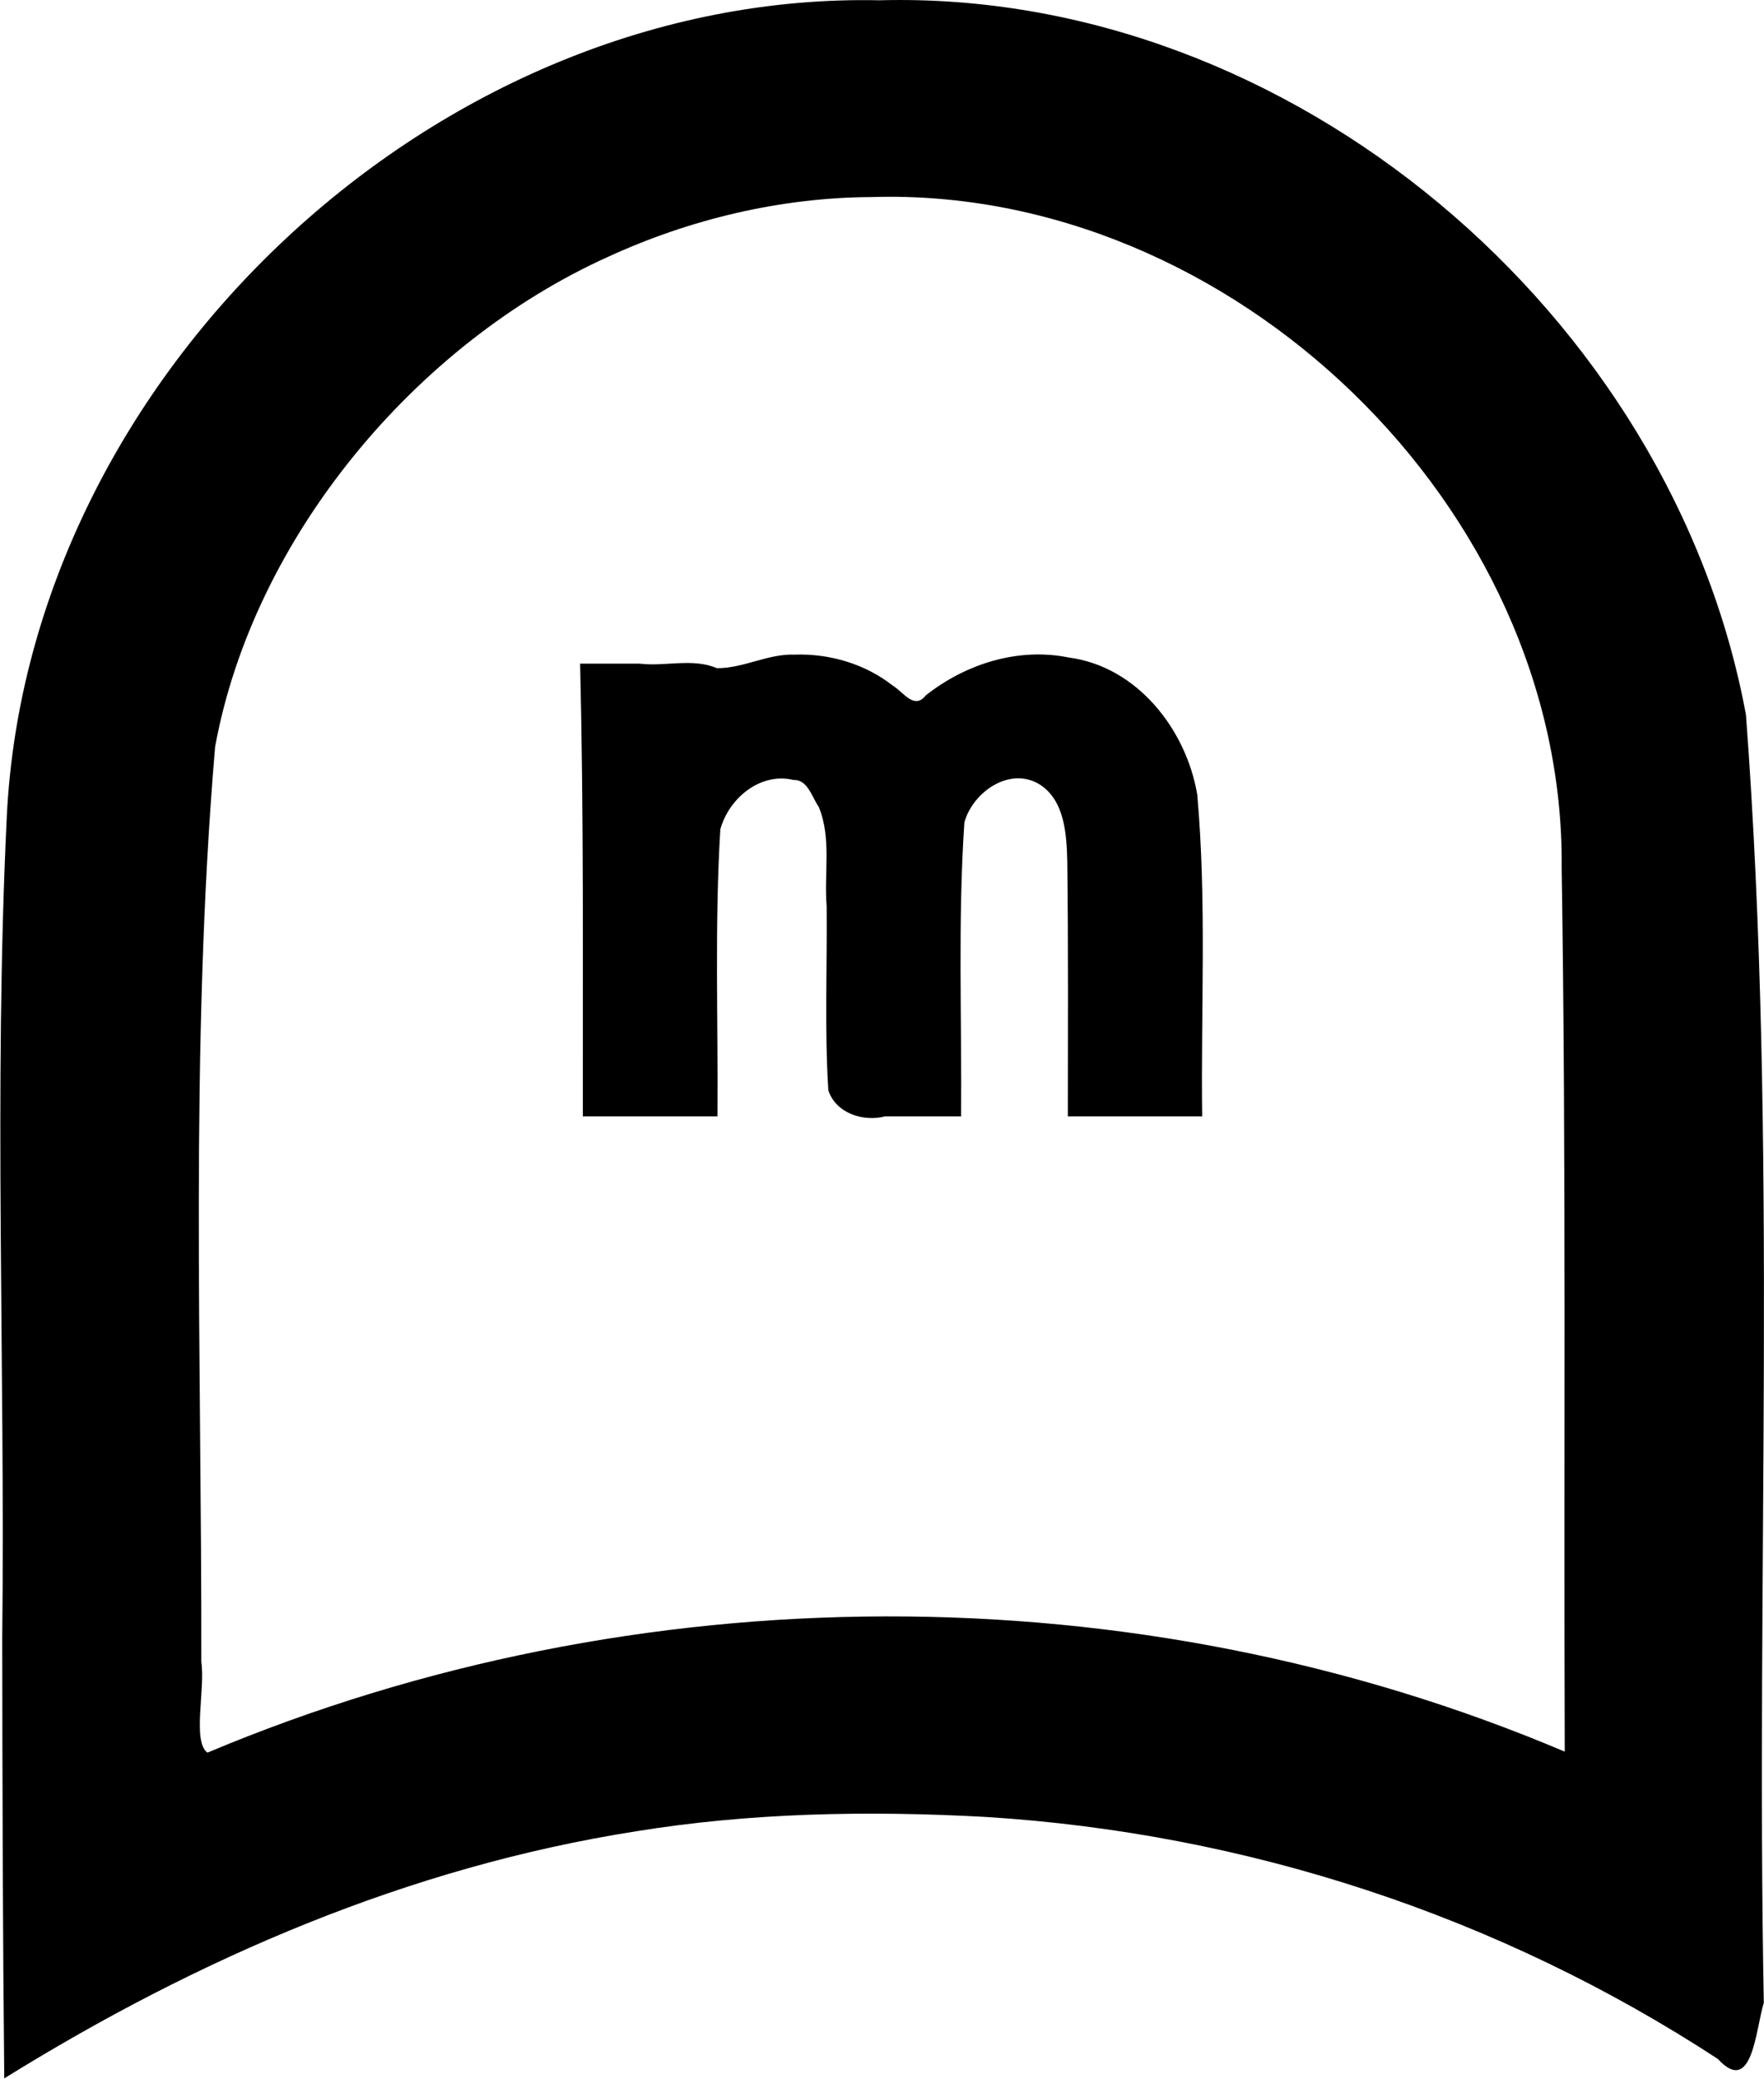 <?xml version="1.0" encoding="UTF-8" standalone="no"?>
<svg
   xmlns:dc="http://purl.org/dc/elements/1.1/"
   xmlns:cc="http://creativecommons.org/ns#"
   xmlns:rdf="http://www.w3.org/1999/02/22-rdf-syntax-ns#"
   xmlns:svg="http://www.w3.org/2000/svg"
   xmlns="http://www.w3.org/2000/svg"
   width="13.06"
   height="15.389"
   viewBox="0 0 3.455 4.072"
   version="1.1"
   id="svg4268">
  <defs
     id="defs4262" />
  <path
     id="path636"
     style="color:#000000;font-style:normal;font-variant:normal;font-weight:normal;font-stretch:normal;font-size:medium;line-height:normal;font-family:sans-serif;font-variant-ligatures:normal;font-variant-position:normal;font-variant-caps:normal;font-variant-numeric:normal;font-variant-alternates:normal;font-variant-east-asian:normal;font-feature-settings:normal;font-variation-settings:normal;text-indent:0;text-align:start;text-decoration:none;text-decoration-line:none;text-decoration-style:solid;text-decoration-color:#000000;letter-spacing:normal;word-spacing:normal;text-transform:none;writing-mode:lr-tb;direction:ltr;text-orientation:mixed;dominant-baseline:auto;baseline-shift:baseline;text-anchor:start;white-space:normal;shape-padding:0;shape-margin:0;inline-size:0;clip-rule:nonzero;display:inline;overflow:visible;visibility:visible;isolation:auto;mix-blend-mode:normal;color-interpolation:sRGB;color-interpolation-filters:linearRGB;solid-color:#000000;solid-opacity:1;vector-effect:none;fill:#000000;fill-opacity:1;fill-rule:nonzero;stroke:none;stroke-width:0.123;stroke-linecap:butt;stroke-linejoin:miter;stroke-miterlimit:10;stroke-dasharray:none;stroke-dashoffset:0;stroke-opacity:1;color-rendering:auto;image-rendering:auto;shape-rendering:auto;text-rendering:auto;enable-background:accumulate;stop-color:#000000"
     d="M 1.723,5.57e-4 C 0.856,-0.018 0.056,0.733 0.013,1.598 c -0.026,0.537 -0.003,1.075 -0.009,1.612 3.43e-4,0.287 0.001,0.574 0.004,0.861 0.379,-0.235 0.792,-0.414 1.238,-0.484 0.222,-0.036 0.451,-0.041 0.686,-0.028 0.509,0.032 1.003,0.193 1.433,0.474 C 3.433,4.107 3.439,3.974 3.455,3.923 3.439,3.083 3.483,2.239 3.42,1.4 3.275,0.616 2.527,-0.021 1.723,5.48e-4 Z M 1.707,0.386 c 0.705,-0.022 1.359,0.607 1.352,1.314 0.009,0.577 0.004,1.154 0.006,1.731 C 2.225,3.075 1.245,3.08 0.406,3.433 0.376,3.411 0.402,3.309 0.394,3.255 0.395,2.657 0.371,2.055 0.421,1.463 0.496,1.053 0.814,0.673 1.191,0.503 1.352,0.429 1.529,0.387 1.706,0.386 Z" />
  <g
     id="g640"
     transform="matrix(0.043,0,0,0.043,-0.32,-0.11)">
    <path
       id="path638"
       style="color:#000000;font-style:normal;font-variant:normal;font-weight:normal;font-stretch:normal;font-size:medium;line-height:normal;font-family:sans-serif;font-variant-ligatures:normal;font-variant-position:normal;font-variant-caps:normal;font-variant-numeric:normal;font-variant-alternates:normal;font-variant-east-asian:normal;font-feature-settings:normal;font-variation-settings:normal;text-indent:0;text-align:start;text-decoration:none;text-decoration-line:none;text-decoration-style:solid;text-decoration-color:#000000;letter-spacing:normal;word-spacing:normal;text-transform:none;writing-mode:lr-tb;direction:ltr;text-orientation:mixed;dominant-baseline:auto;baseline-shift:baseline;text-anchor:start;white-space:normal;shape-padding:0;shape-margin:0;inline-size:0;clip-rule:nonzero;display:inline;overflow:visible;visibility:visible;opacity:1;isolation:auto;mix-blend-mode:normal;color-interpolation:sRGB;color-interpolation-filters:linearRGB;solid-color:#000000;solid-opacity:1;vector-effect:none;fill:#000000;fill-opacity:1;fill-rule:nonzero;stroke:none;stroke-width:1;stroke-linecap:butt;stroke-linejoin:miter;stroke-miterlimit:4;stroke-dasharray:none;stroke-dashoffset:0;stroke-opacity:1;color-rendering:auto;image-rendering:auto;shape-rendering:auto;text-rendering:auto;enable-background:accumulate;stop-color:#000000;stop-opacity:1"
       d="m 43.65,32.379 c -1.228,-0.052 -2.354,0.63 -3.555,0.616 -1.115,-0.474 -2.35,-0.063 -3.519,-0.206 -0.904,10e-7 -1.809,0 -2.713,0 0.166,6.873 0.118,13.749 0.123,20.623 2.044,0 4.089,0 6.133,0 0.034,-4.357 -0.133,-8.734 0.132,-13.078 0.392,-1.415 1.824,-2.613 3.34,-2.246 0.638,-0.026 0.831,0.778 1.143,1.226 0.594,1.434 0.234,3.02 0.361,4.525 0.026,2.793 -0.099,5.594 0.076,8.381 0.337,1.053 1.597,1.45 2.59,1.191 1.153,0 2.306,0 3.459,0 0.035,-4.462 -0.152,-8.946 0.15,-13.394 0.386,-1.387 2.078,-2.567 3.44,-1.719 1.127,0.727 1.216,2.262 1.247,3.481 0.048,3.877 0.029,7.755 0.026,11.632 2.04,0 4.079,0 6.119,0 -0.062,-4.883 0.21,-9.784 -0.223,-14.653 -0.499,-2.968 -2.737,-5.837 -5.85,-6.248 -2.306,-0.471 -4.701,0.287 -6.52,1.726 -0.532,0.677 -1.016,-0.161 -1.518,-0.458 -1.25,-0.979 -2.862,-1.452 -4.442,-1.401 z" />
  </g>
</svg>
